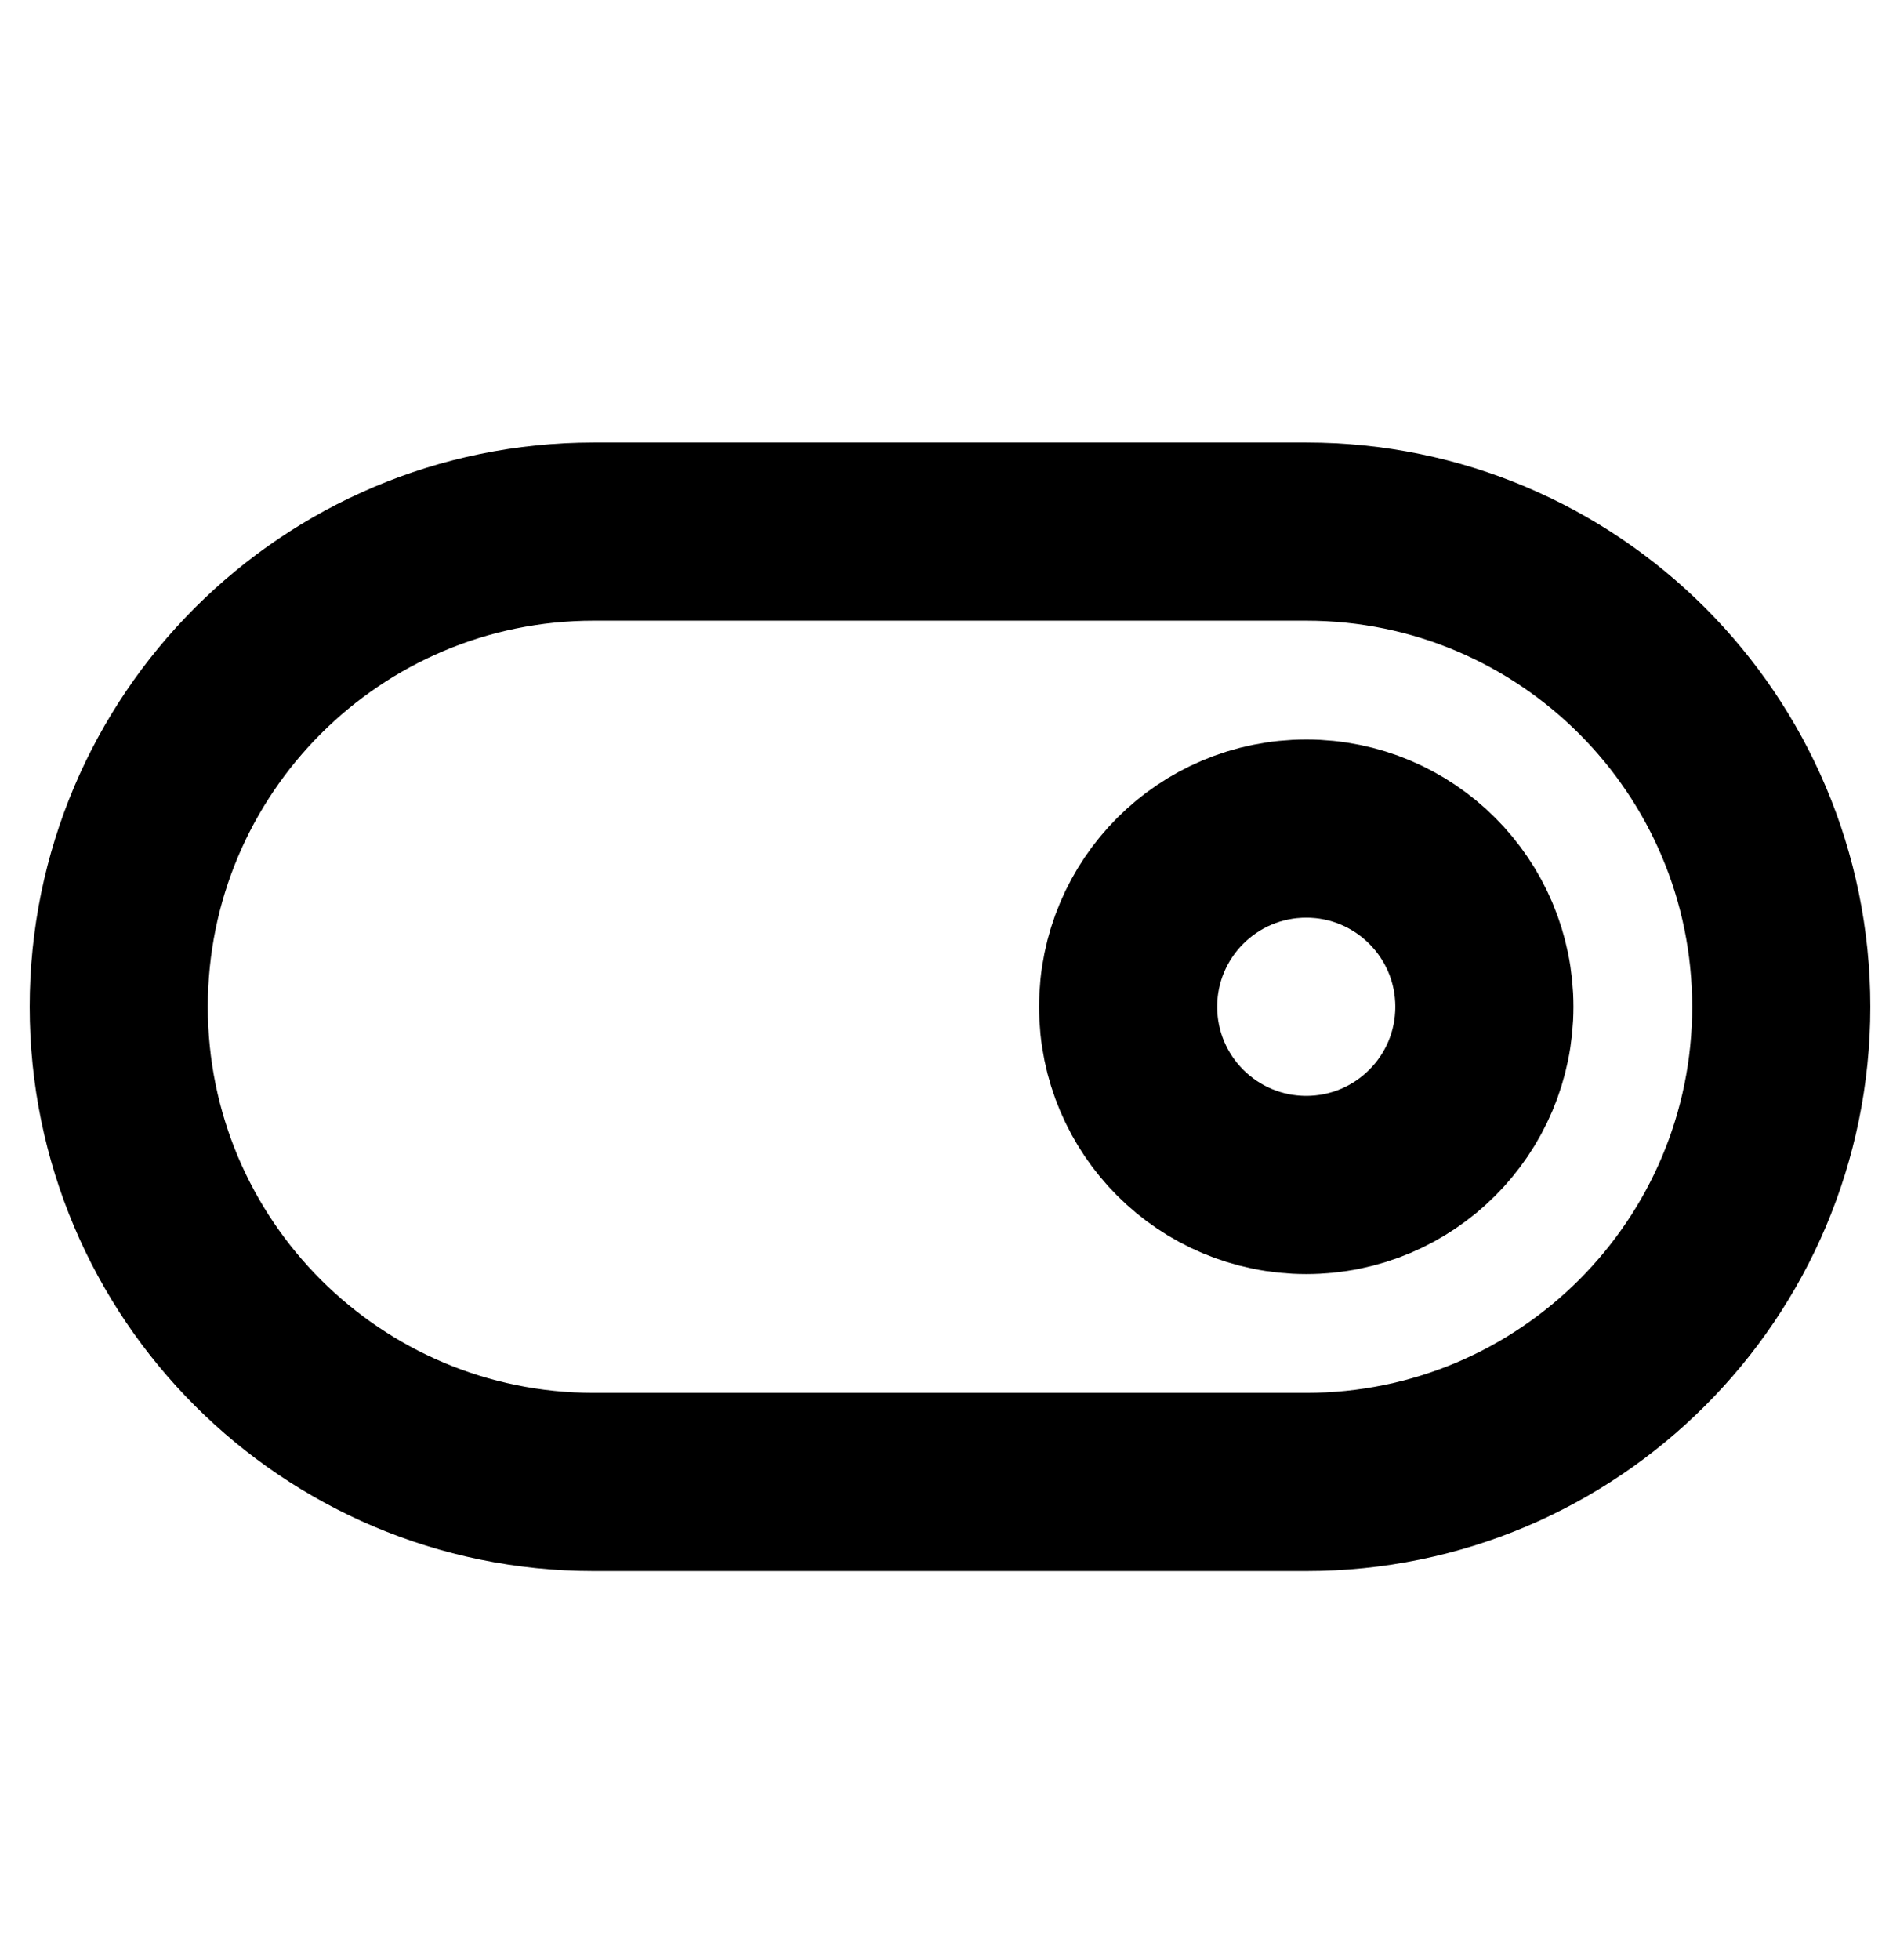 <svg width="32" height="33" viewBox="0 0 32 33" fill="none" xmlns="http://www.w3.org/2000/svg">
<path d="M22 8.95H10C5.582 8.95 2 12.532 2 16.95V16.95C2 21.368 5.582 24.95 10 24.95H22C26.418 24.95 30 21.368 30 16.95V16.95C30 12.532 26.418 8.95 22 8.95Z" stroke="black" stroke-width="3" stroke-linecap="round" stroke-linejoin="round"/>
<path d="M22 19.95C23.657 19.95 25 18.607 25 16.95C25 15.293 23.657 13.95 22 13.95C20.343 13.95 19 15.293 19 16.95C19 18.607 20.343 19.95 22 19.95Z" stroke="black" stroke-width="3" stroke-linecap="round" stroke-linejoin="round"/>
</svg>
